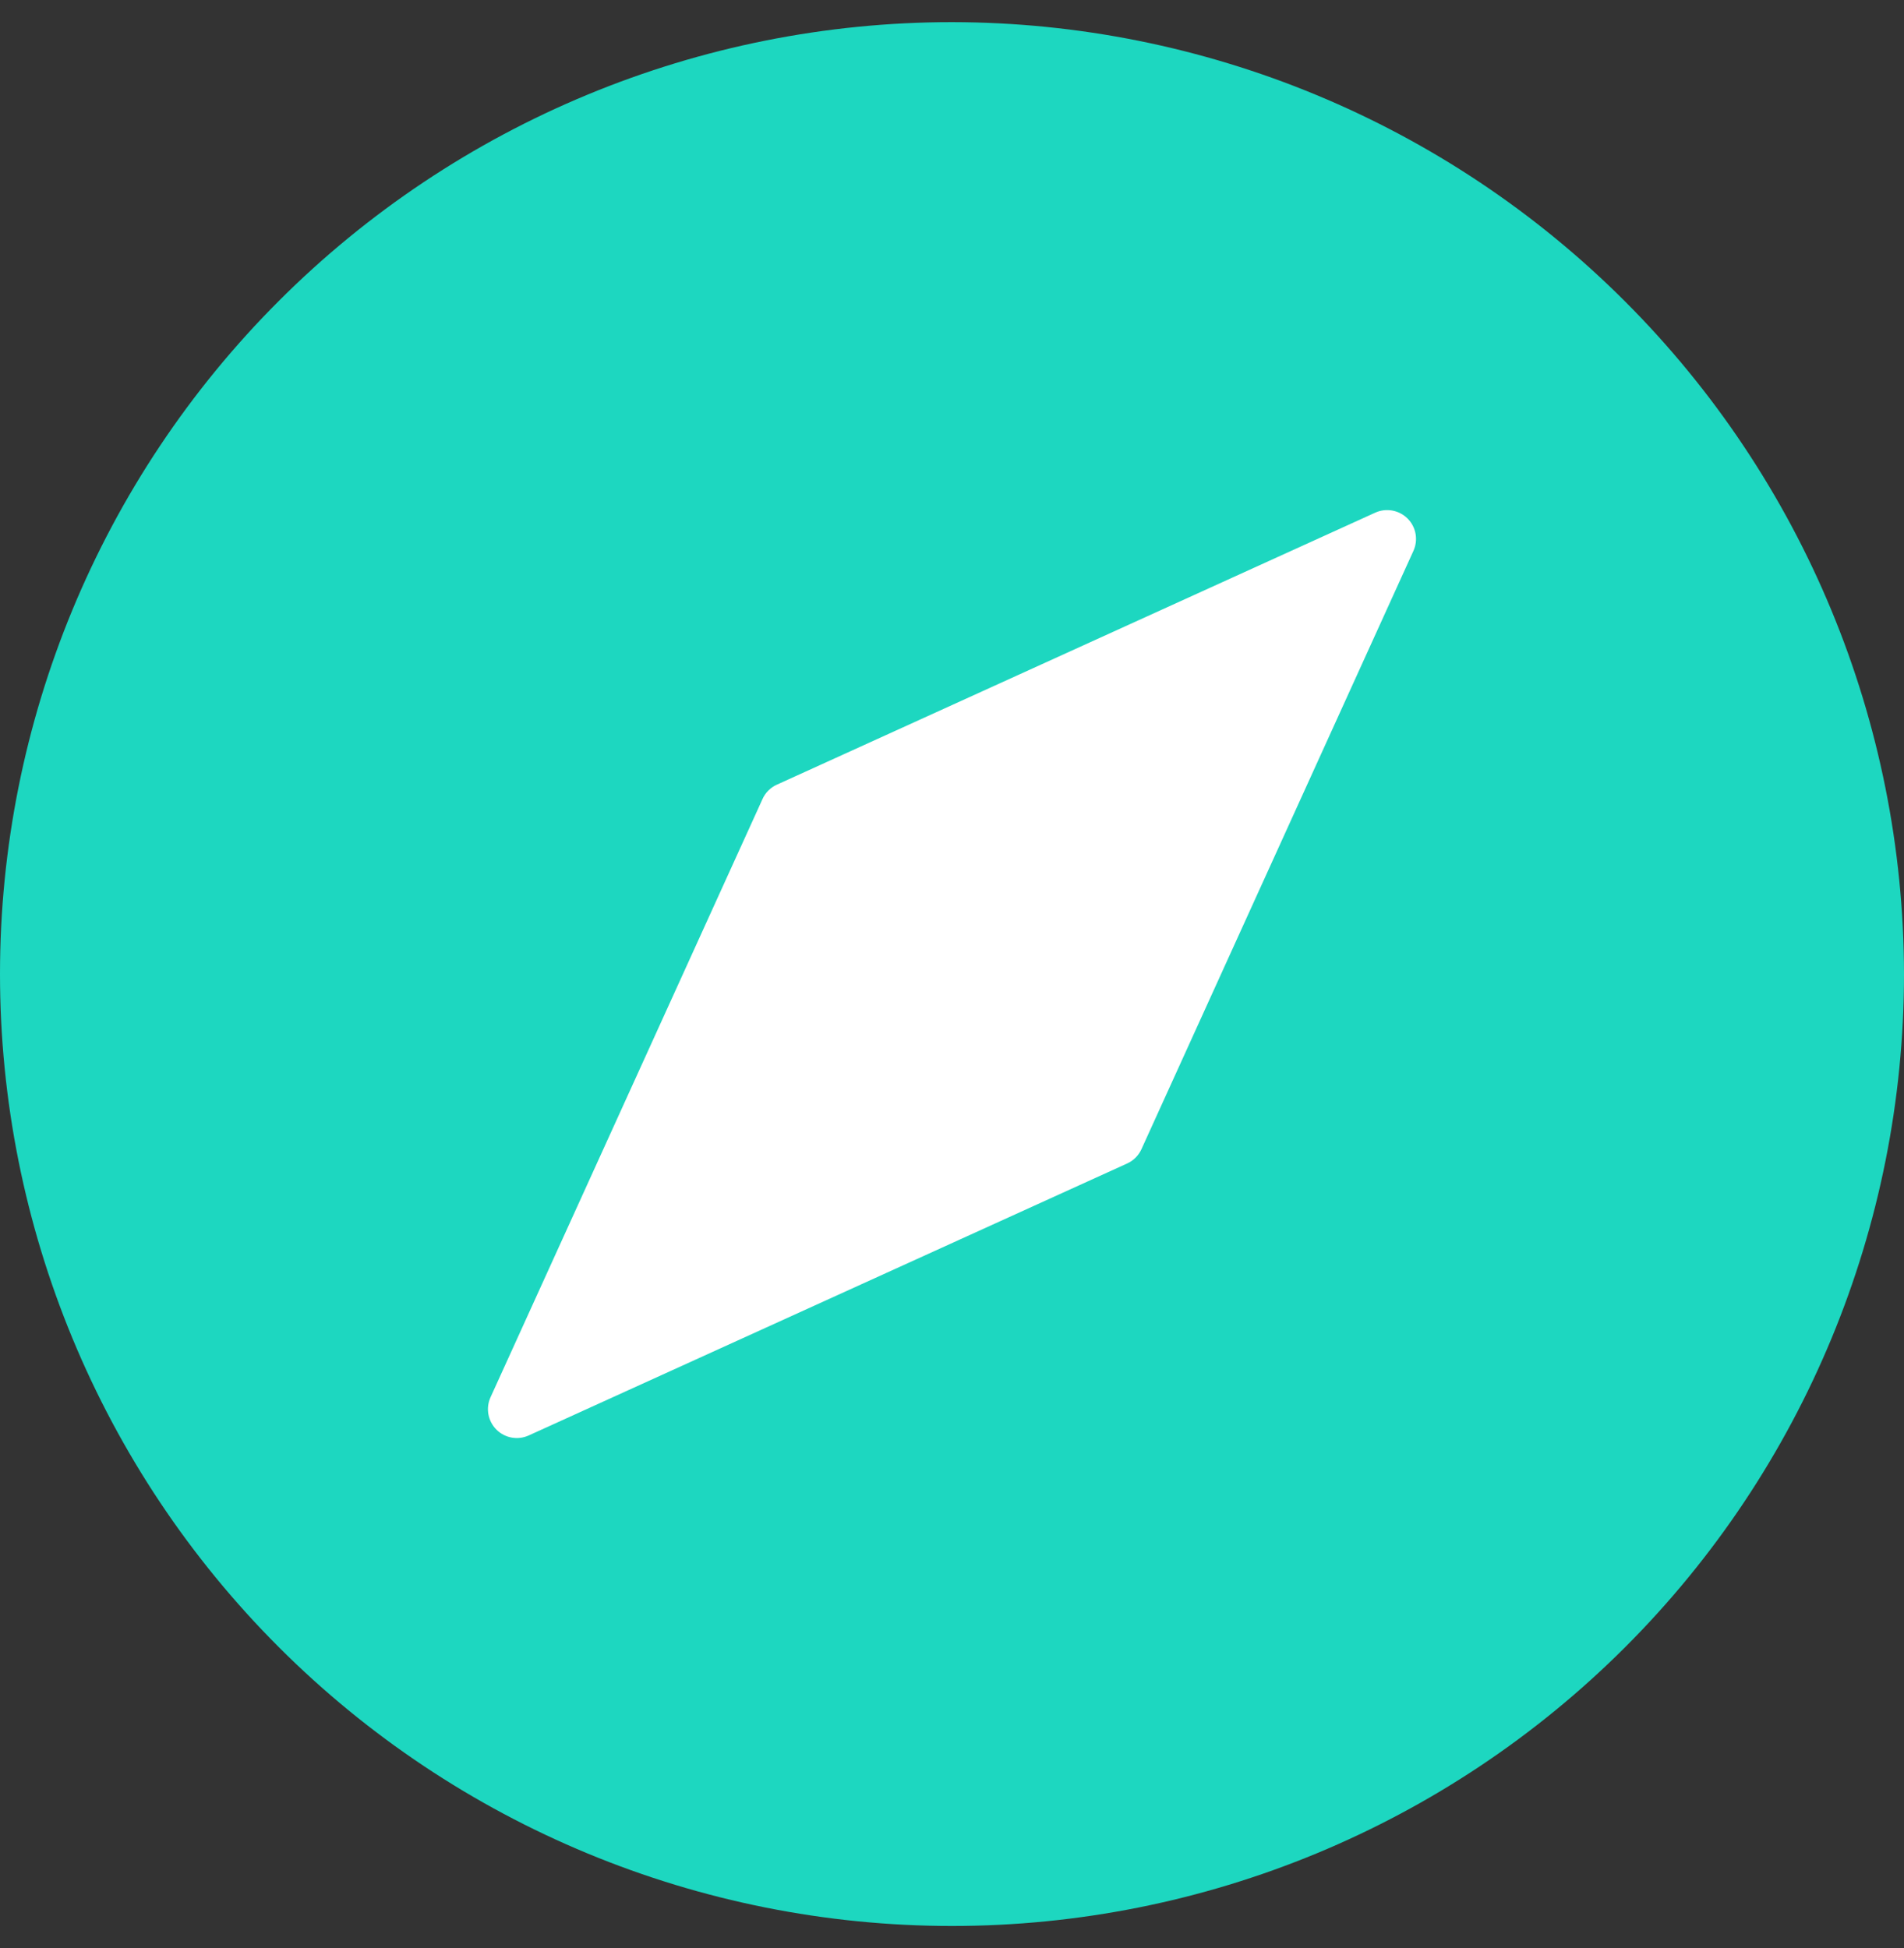 <svg width="43" height="44" viewBox="0 0 43 44" fill="none" xmlns="http://www.w3.org/2000/svg">
<rect x="0" y="0" width="43" height="44" fill="#333333" stroke="none"/>
<path d="M4.3 20.925C4.3 10.832 12.482 2.65 22.575 2.65C32.668 2.65 40.85 10.832 40.85 20.925C40.85 31.018 32.668 39.2 22.575 39.2C12.482 39.2 4.3 31.018 4.3 20.925Z" fill="white"/>
<path d="M21.5 0.5C15.798 0.5 10.329 2.765 6.297 6.797C2.265 10.83 0 16.298 0 22C0 27.702 2.265 33.171 6.297 37.203C10.329 41.235 15.798 43.5 21.5 43.5C27.202 43.5 32.671 41.235 36.703 37.203C40.736 33.17 43 27.702 43 22C42.993 16.299 40.727 10.835 36.696 6.804C32.666 2.774 27.201 0.507 21.5 0.5ZM31.921 12.442L25.779 25.955C25.713 26.099 25.599 26.214 25.455 26.279L11.941 32.421C11.694 32.534 11.403 32.481 11.211 32.289C11.019 32.097 10.966 31.806 11.078 31.559L17.221 18.046C17.286 17.902 17.401 17.787 17.544 17.723L31.058 11.579C31.305 11.467 31.597 11.52 31.789 11.712C31.981 11.904 32.033 12.195 31.921 12.442Z" fill="#1DD7C0"/>
</svg>
